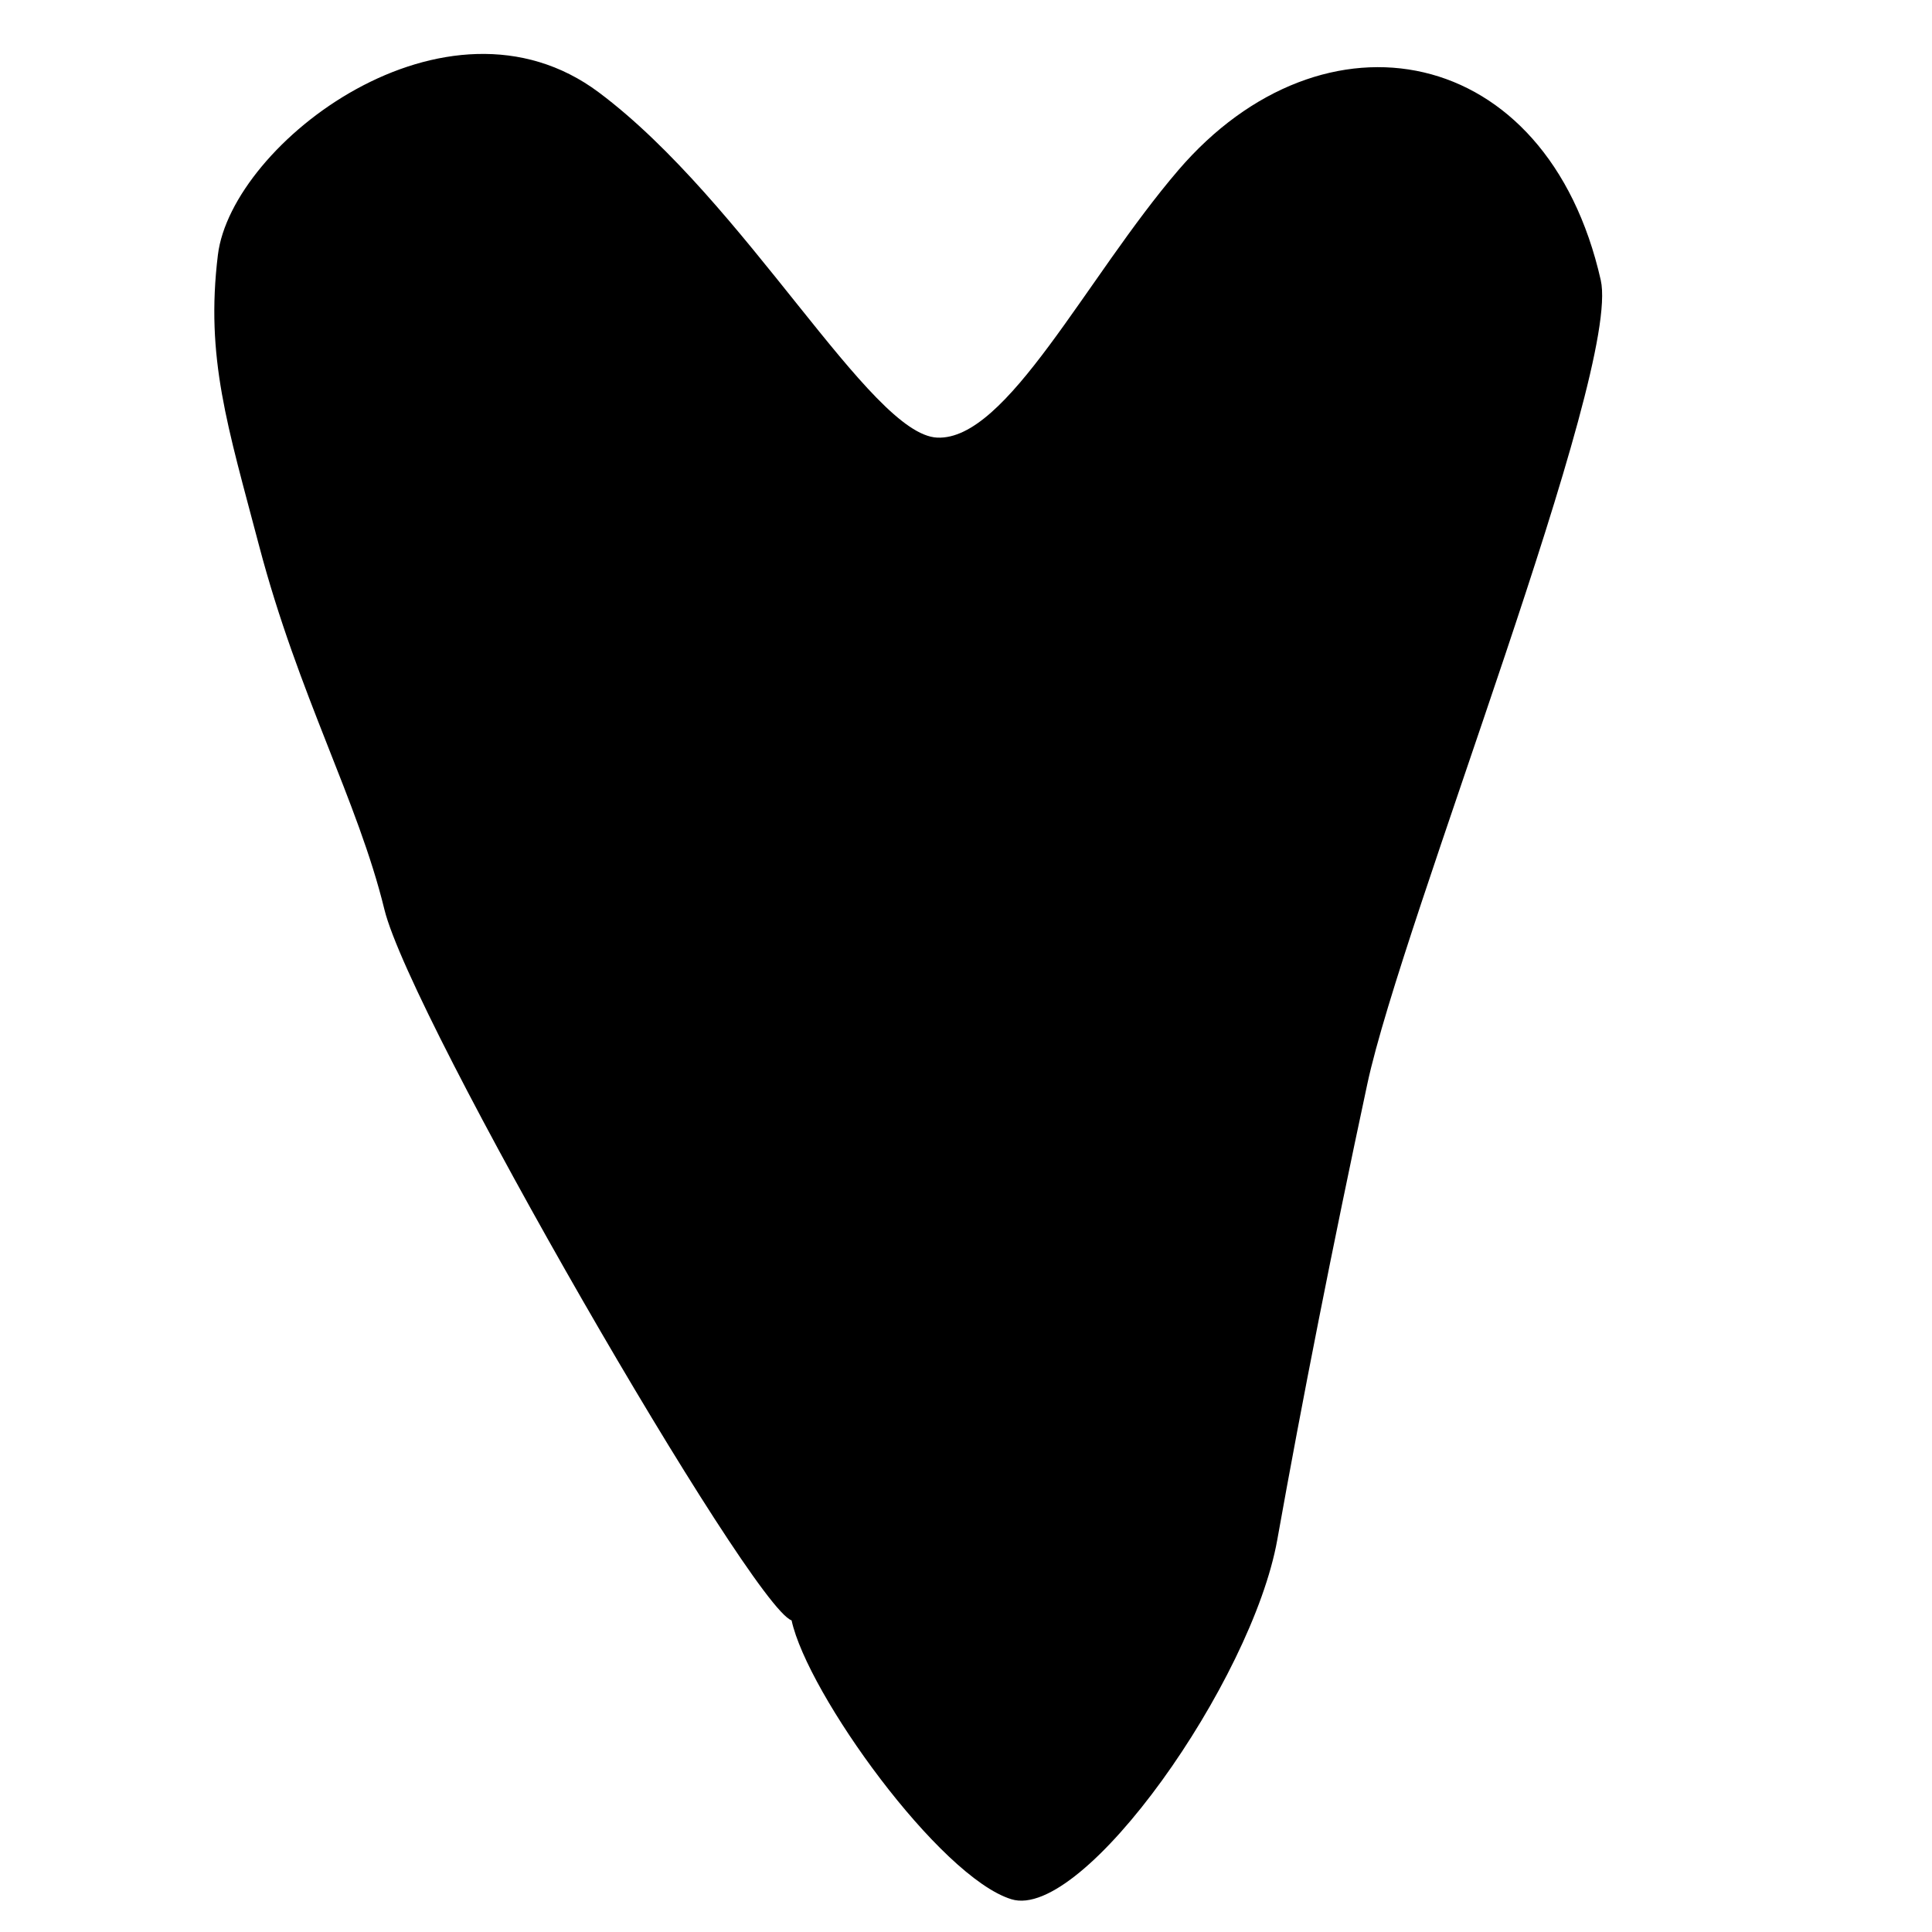 <svg viewBox="0 0 260 260" xmlns="http://www.w3.org/2000/svg" >
    <path class="icon" d="M136.112,255.592c-9.666,-2.975 -27.445,-27.656 -29.584,-37.532c-5.471,-1.857 -51.221,-81.033 -54.797,-95.667c-3.575,-14.635 -11.563,-28.822 -16.864,-48.951c-4.244,-16.119 -7.241,-25.289 -5.543,-39.146c1.839,-15 30.755,-37.205 51.263,-21.862c19.788,14.804 36.485,46.043 45.532,46.458c9.396,0.432 19.952,-21.41 32.457,-35.993c19.525,-22.768 49.6,-17.252 56.846,14.799c2.802,12.397 -26.734,86.301 -31.419,108.198c-4.684,21.898 -8.722,42.338 -12.113,61.319c-3.39,18.982 -26.111,51.352 -35.778,48.377Z" />
</svg>

